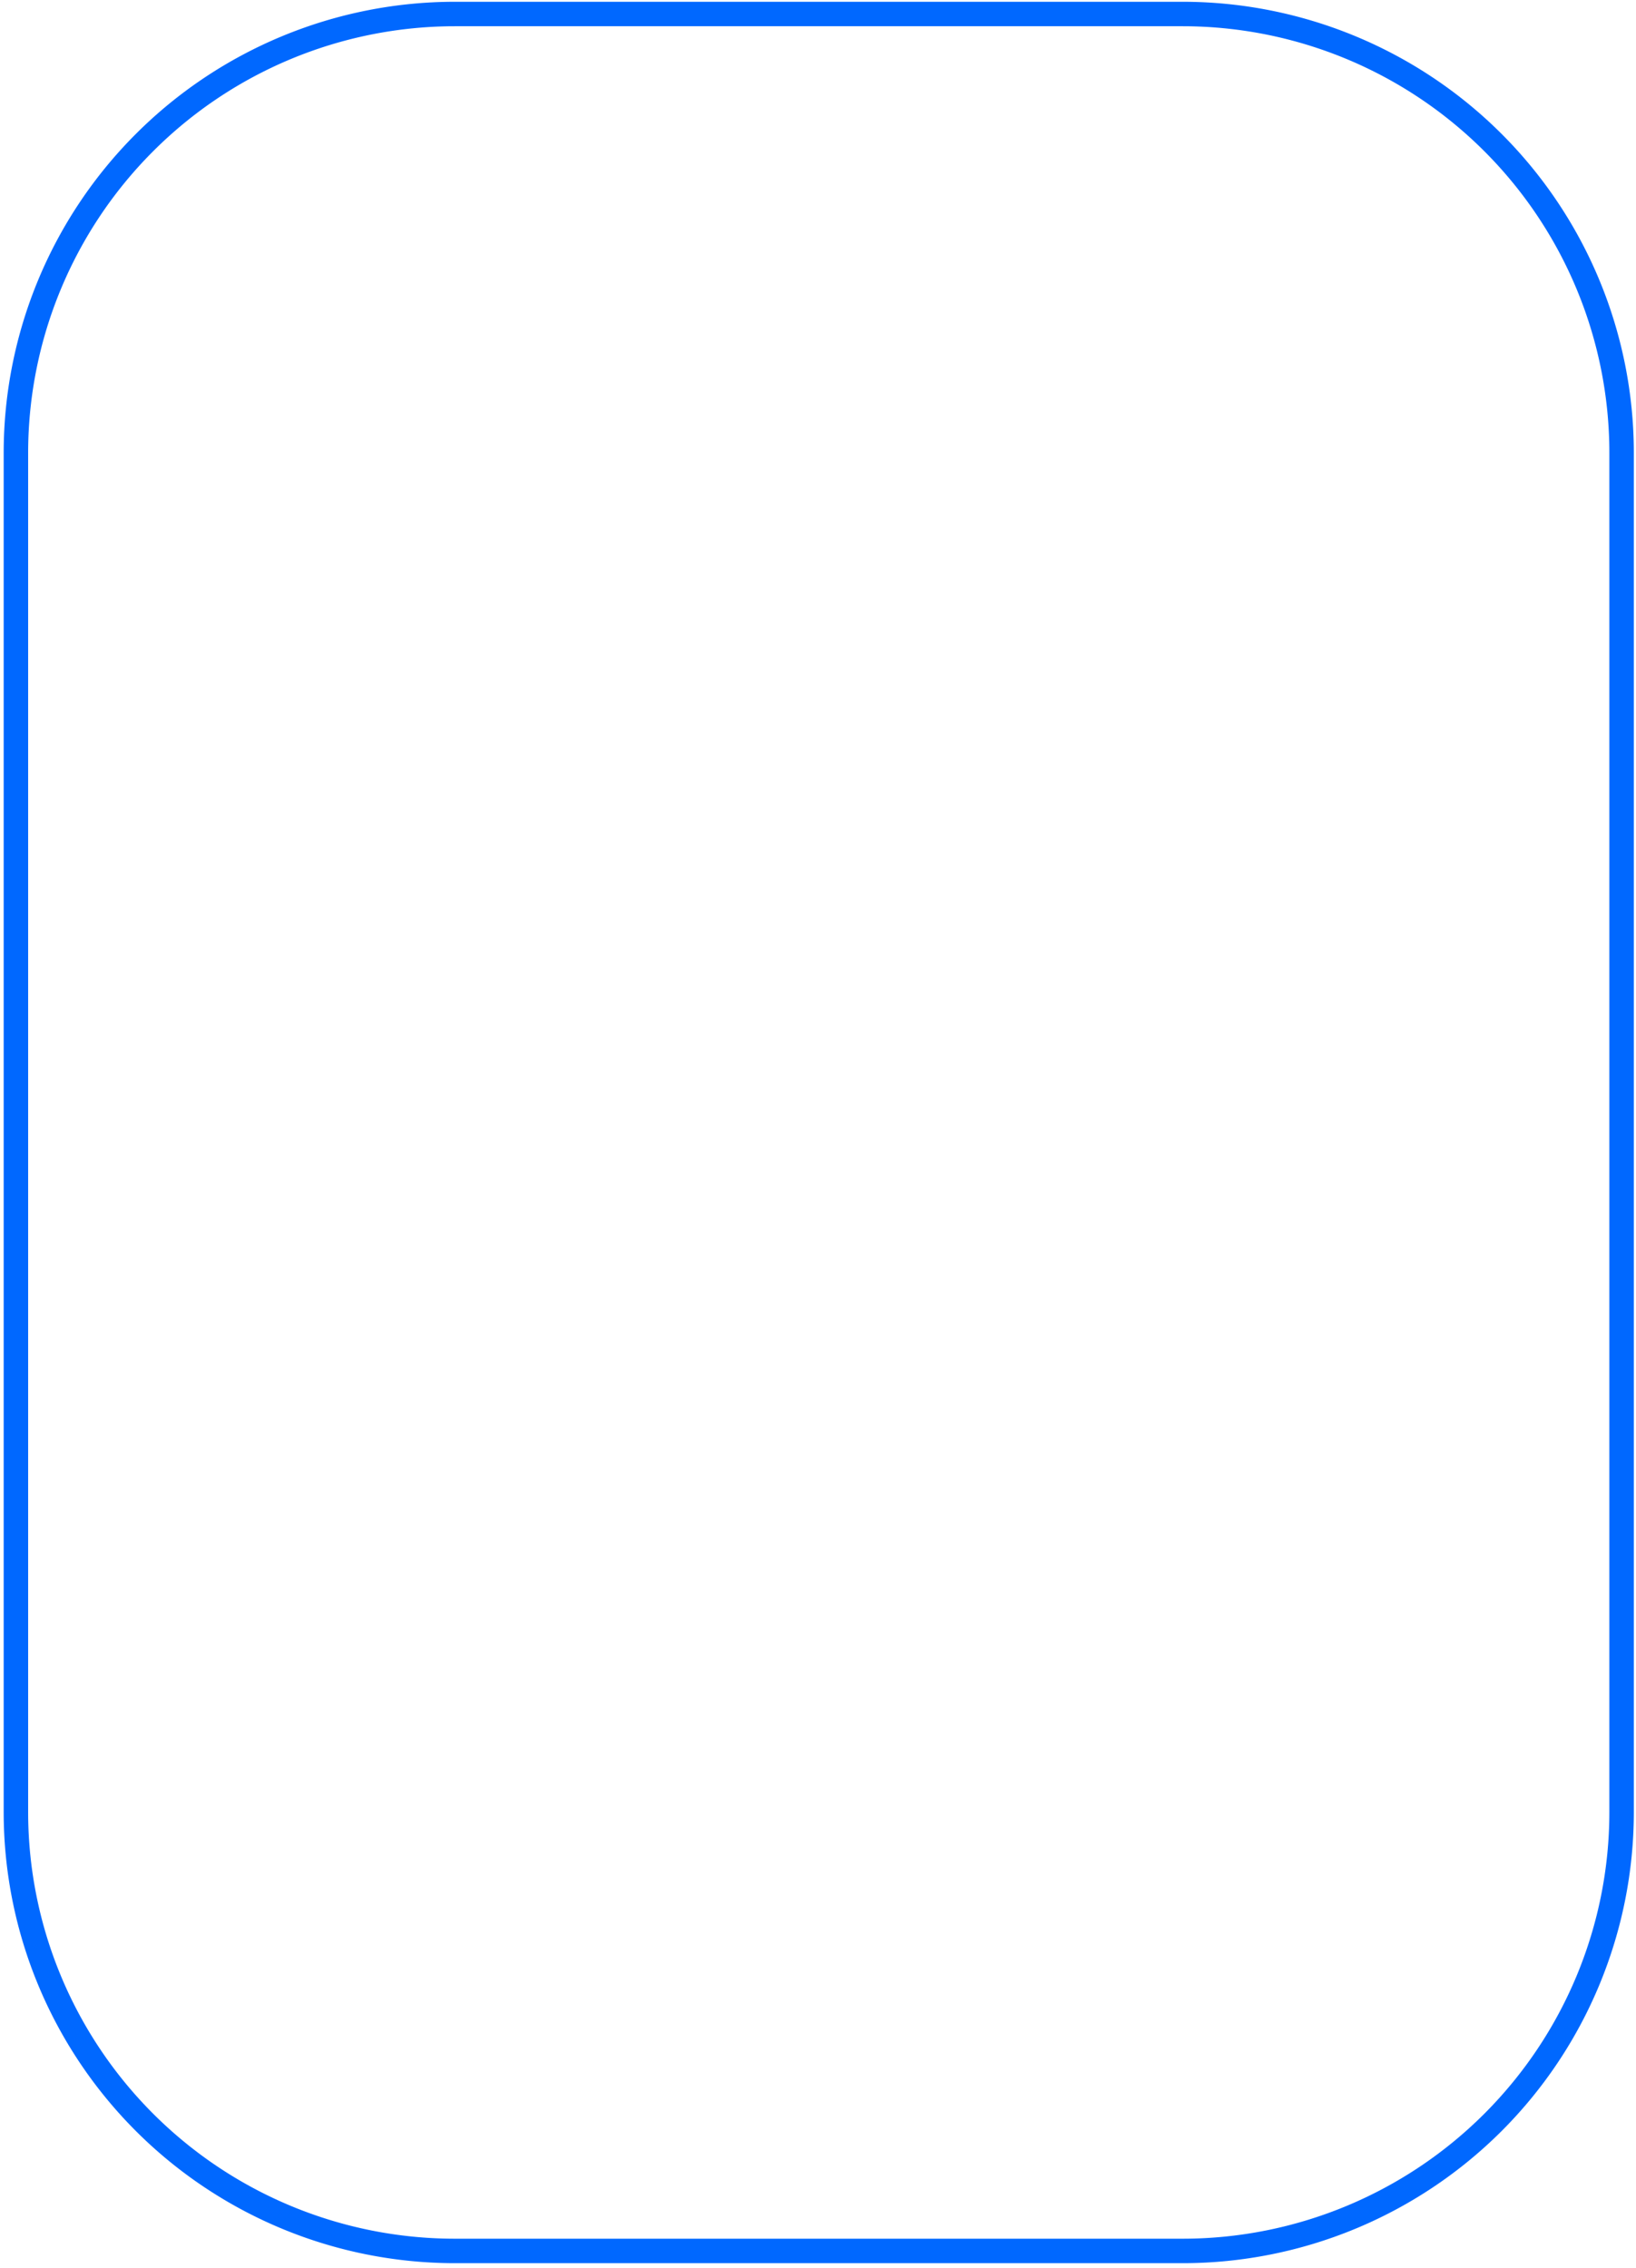 <svg xmlns="http://www.w3.org/2000/svg" width="313" height="434" viewBox="0 0 313 434">
  <defs>
    <style>
      .cls-1 {
        fill: none;
        stroke: #0068ff;
        stroke-width: 4.68px;
        fill-rule: evenodd;
      }
    </style>
  </defs>
  <path id="Retângulo_1_copiar" data-name="Retângulo 1 copiar" class="cls-1" d="M87.044,2.68h139.2a84,84,0,0,1,84,84v260a84,84,0,0,1-84,84H87.044a84,84,0,0,1-84-84v-260A84,84,0,0,1,87.044,2.68Z"/>
</svg>
